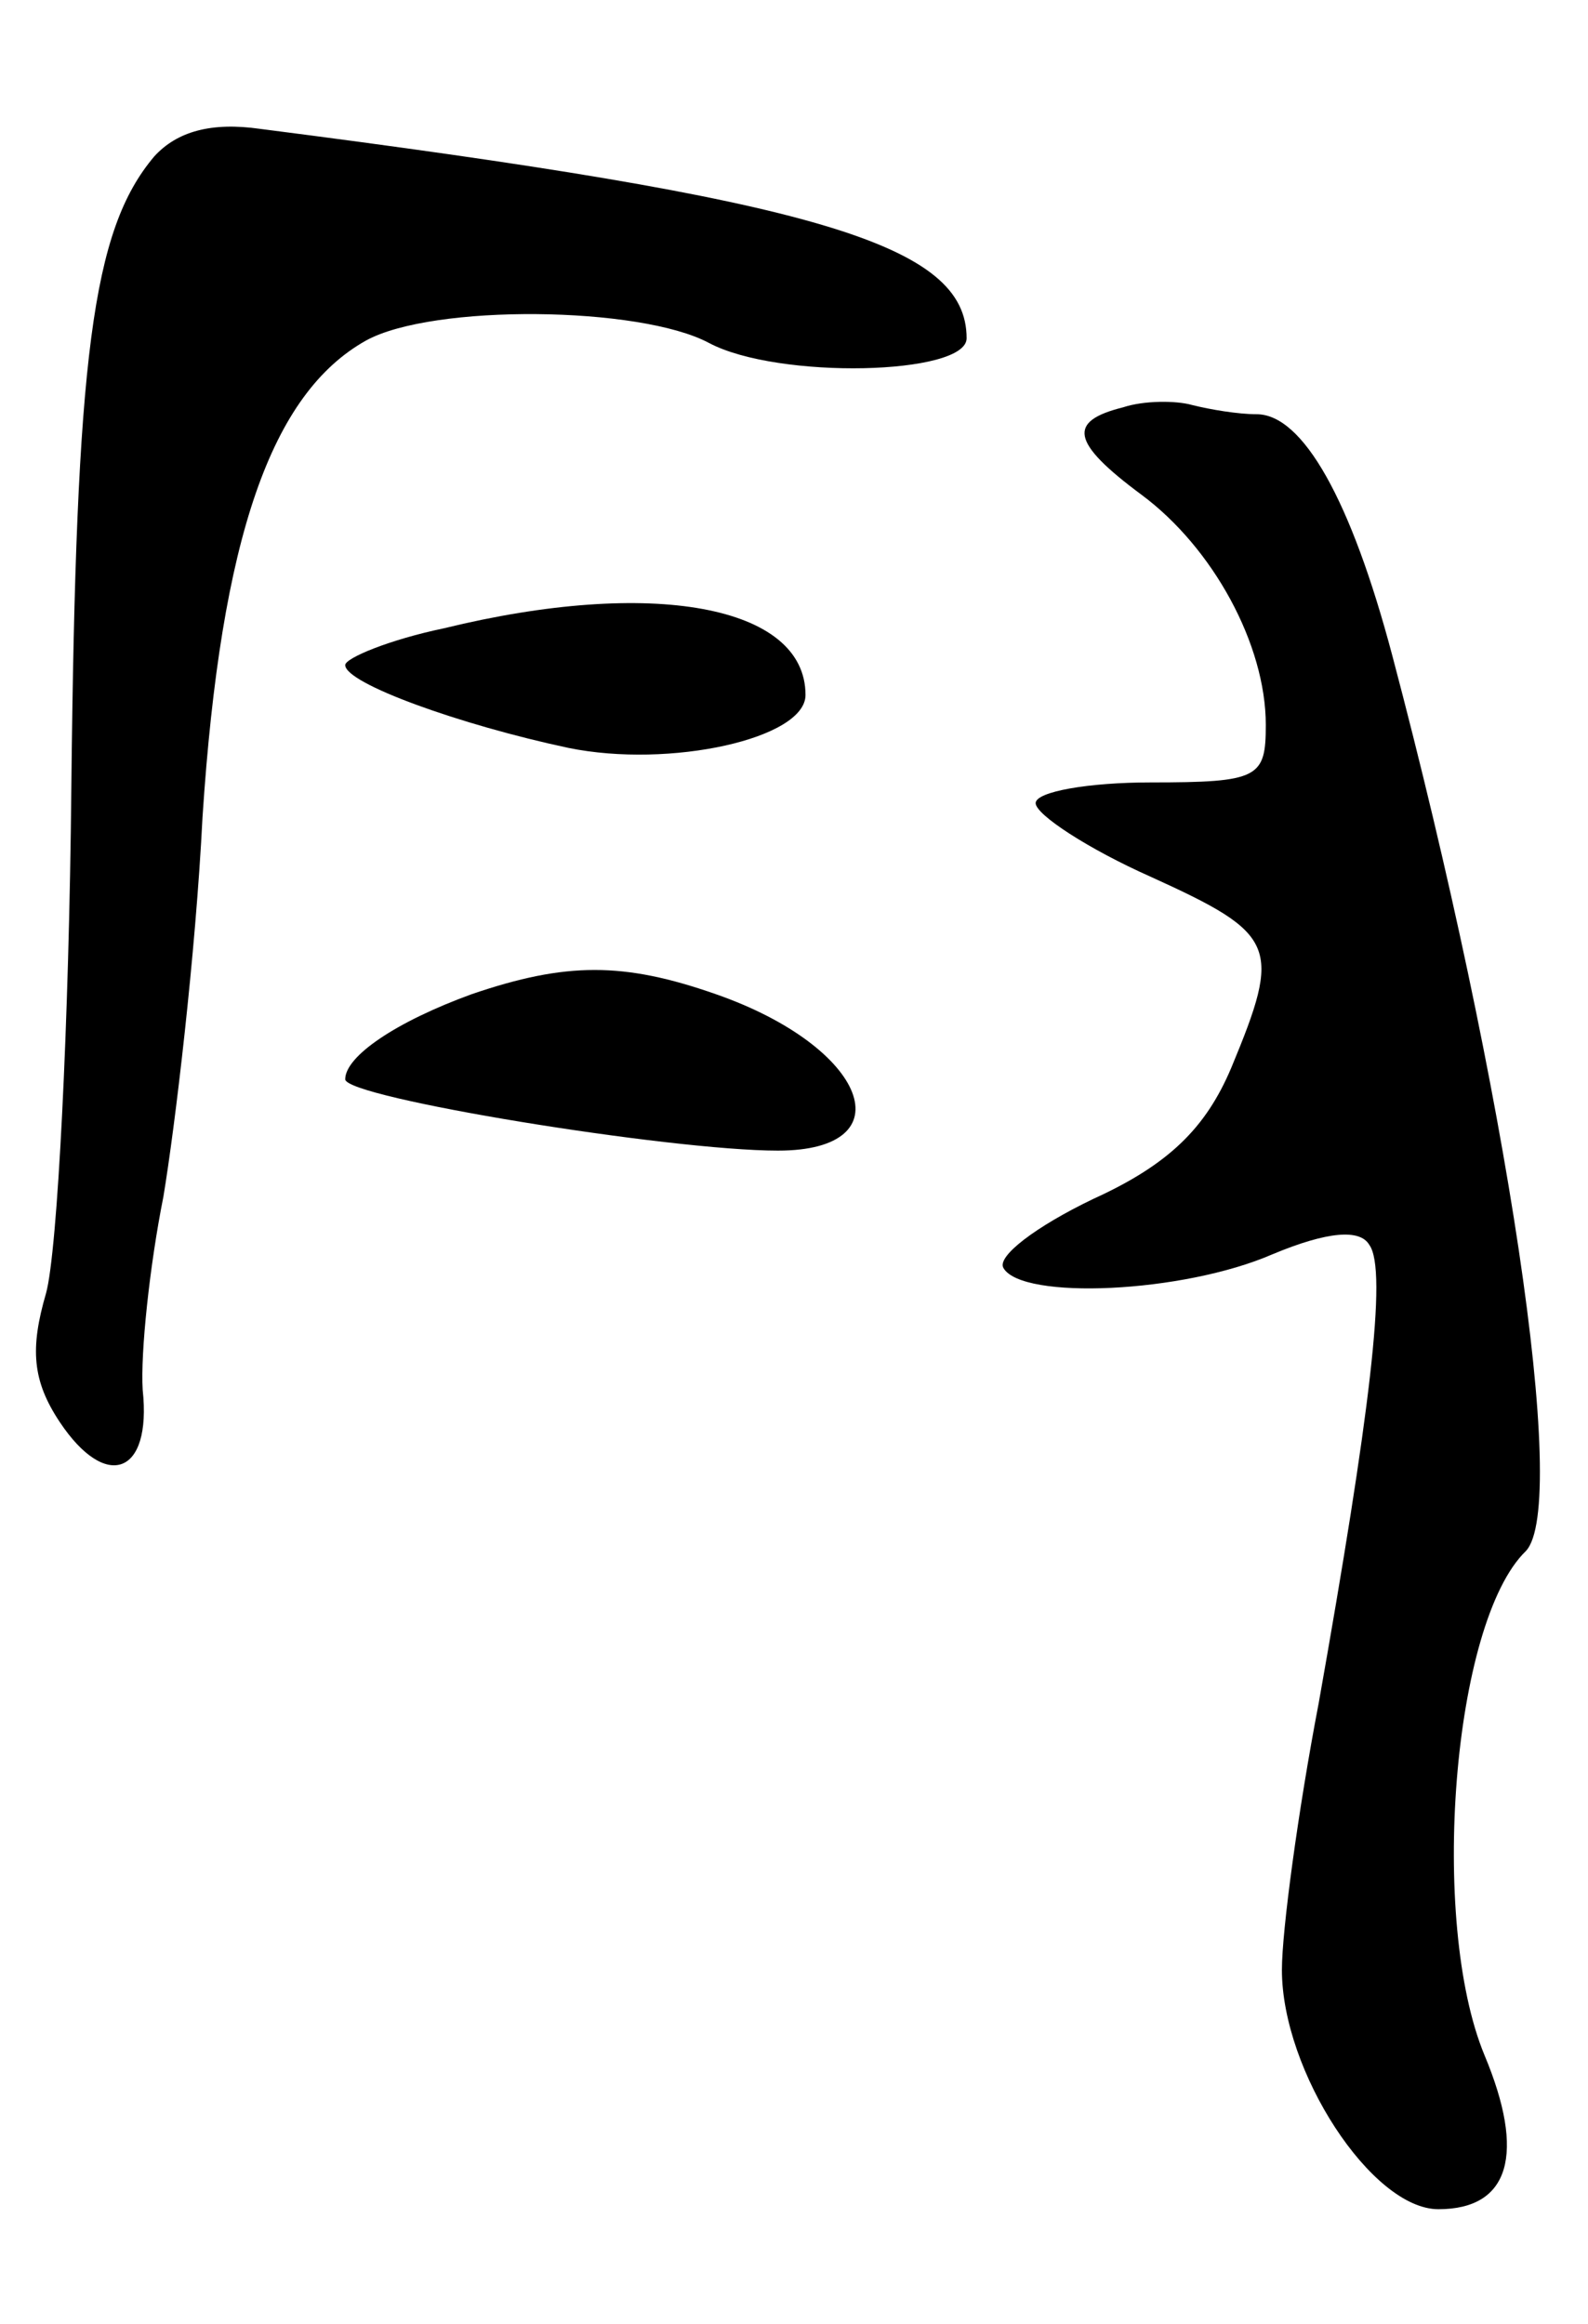 <svg version="1.0" xmlns="http://www.w3.org/2000/svg"
 width="69pt" height="101pt" viewBox="0 0 69 101"
 preserveAspectRatio="xMidYMid meet">
<g transform="translate(0,101) scale(0.1,-0.1)"
fill="#000000" stroke="none">
<path d="M67 942 c-27 -32 -34 -87 -36 -274 -1 -103 -6 -202 -11 -220 -7 -24
-6 -38 6 -56 20 -30 40 -23 36 14 -1 16 3 54 9 84 5 30 14 105 17 165 8 122
30 184 71 207 29 16 119 15 149 -1 30 -16 112 -14 112 2 0 41 -65 60 -307 91
-21 3 -36 -1 -46 -12z"/>
<path d="M488 833 c-24 -6 -23 -15 8 -38 31 -23 54 -65 54 -100 0 -23 -3 -25
-50 -25 -27 0 -50 -4 -50 -9 0 -5 23 -20 50 -32 55 -25 57 -30 35 -83 -11 -26
-27 -42 -60 -57 -25 -12 -42 -25 -39 -30 8 -14 78 -11 117 6 24 10 38 11 42 4
8 -11 0 -75 -22 -199 -9 -47 -16 -99 -16 -116 0 -44 39 -104 68 -104 31 0 38
24 20 67 -24 58 -14 188 18 219 19 20 -8 200 -58 389 -18 68 -39 105 -59 105
-8 0 -20 2 -28 4 -7 2 -21 2 -30 -1z"/>
<path d="M193 737 c-24 -5 -43 -13 -43 -16 0 -8 50 -26 97 -36 44 -9 103 4
103 23 0 39 -67 51 -157 29z"/>
<path d="M205 578 c-33 -12 -55 -27 -55 -37 0 -8 141 -31 188 -31 56 0 39 45
-27 68 -40 14 -65 14 -106 0z"/>
</g>
</svg>
